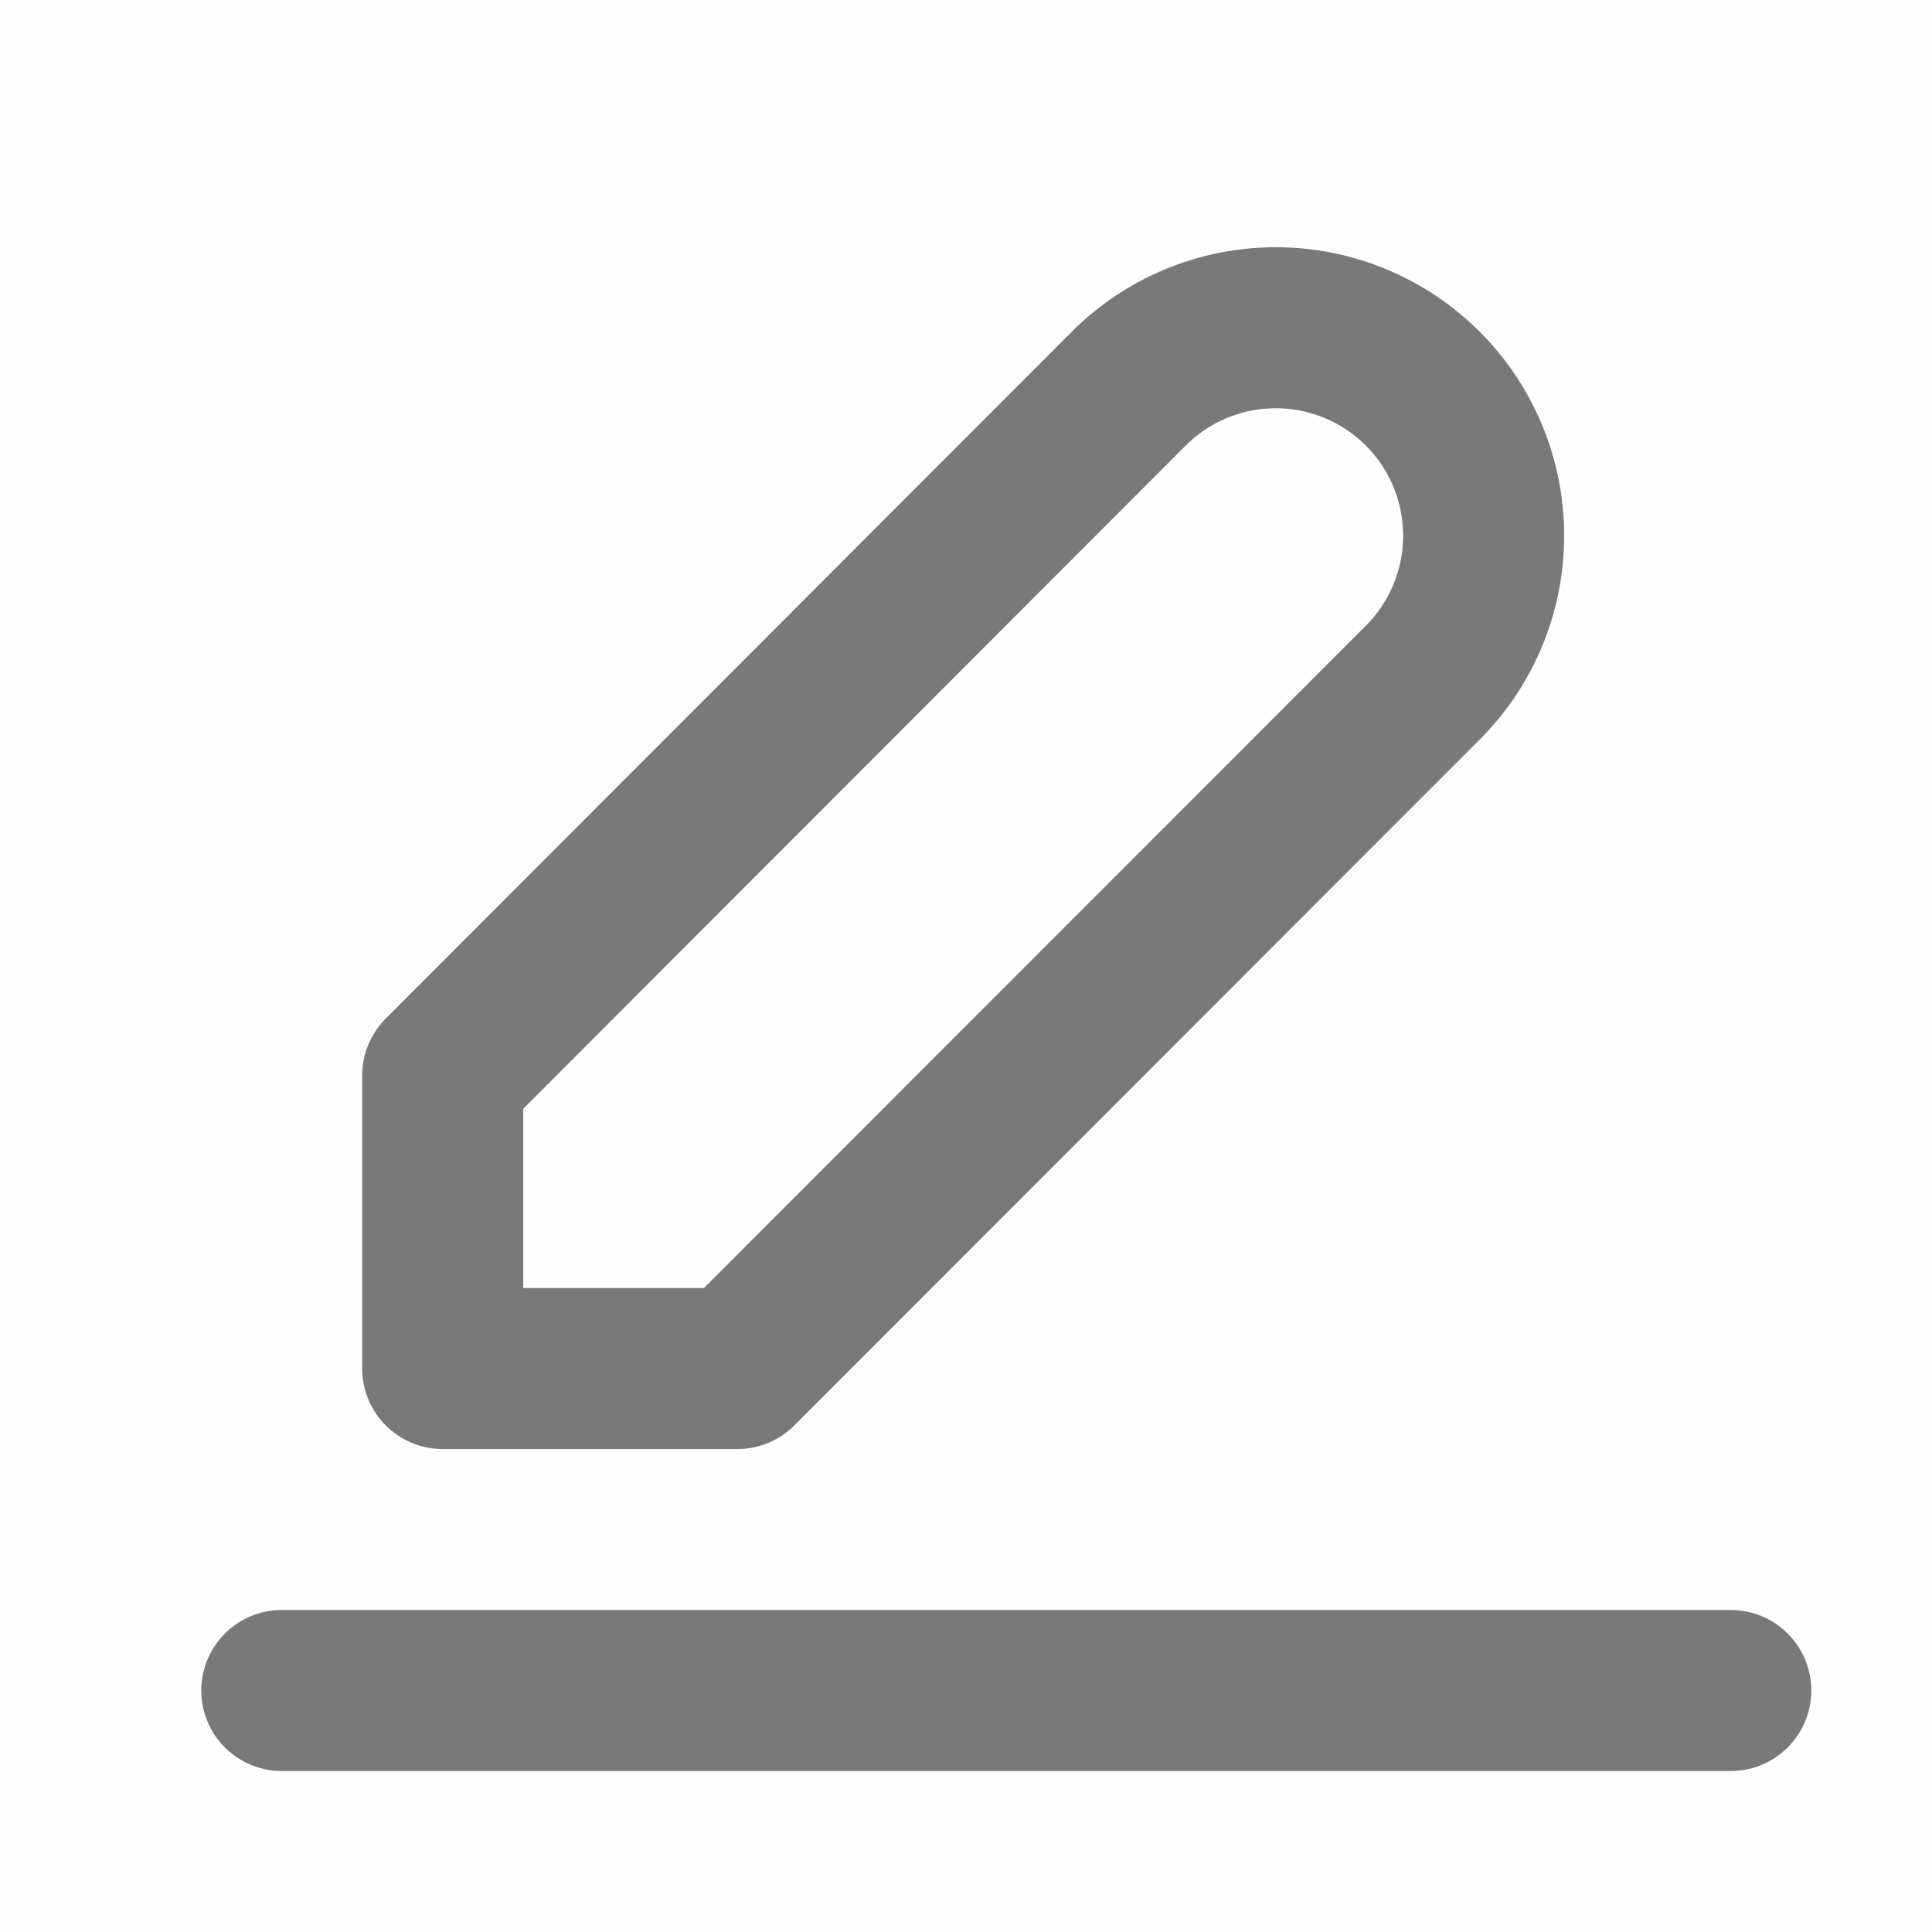 <svg width="20" height="20" viewBox="0 0 20 20" xmlns="http://www.w3.org/2000/svg"><g fill="none" fill-rule="evenodd"><path fill-opacity=".006" fill="#202020" fill-rule="nonzero" d="M0 0h20v20H0z"/><path stroke-opacity=".6" stroke="#202020" stroke-width="1.667" stroke-linecap="round" stroke-linejoin="round" d="M2.917 17.5h15"/><path d="M4.583 11.133v3.034h3.05l7.095-7.1a2.15 2.15 0 1 0-3.043-3.044l-7.102 7.11z" stroke-opacity=".6" stroke="#202020" stroke-width="1.667" stroke-linejoin="round"/></g></svg>